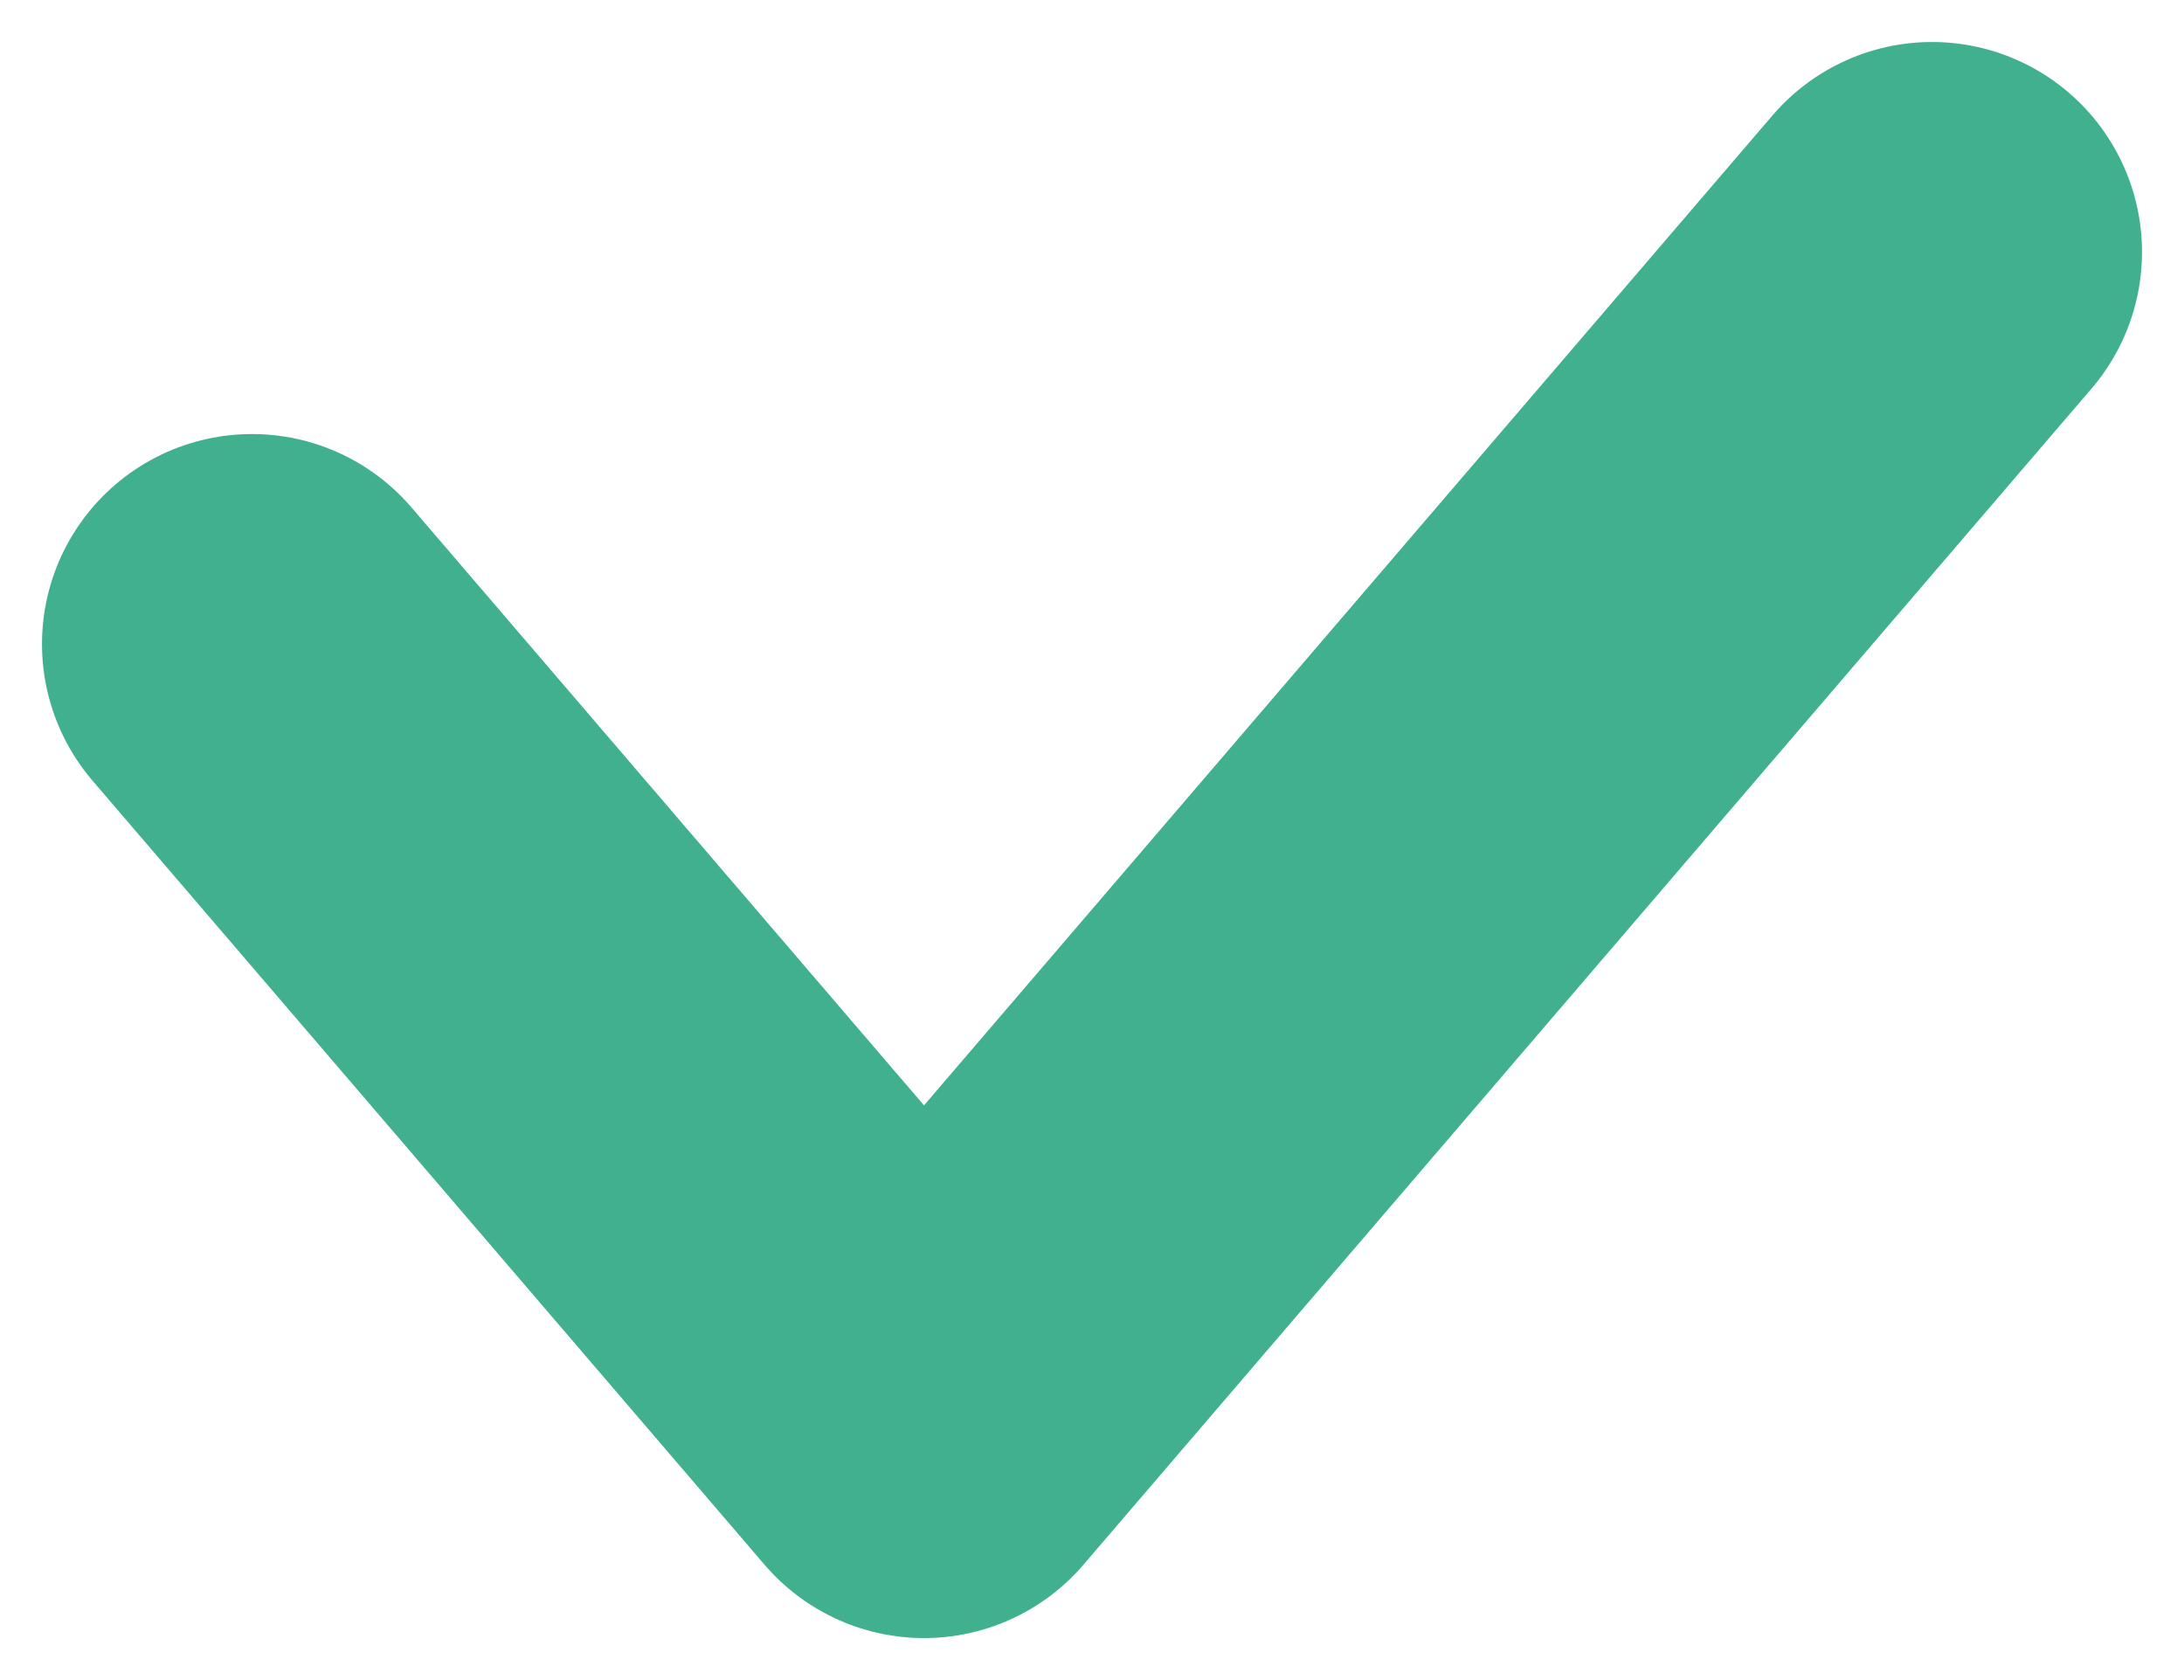 <svg width="26" height="20" viewBox="0 0 26 20" fill="none" xmlns="http://www.w3.org/2000/svg">
<path d="M3 7.667L11 17L23 3" stroke="#40B08F" stroke-width="5" stroke-linecap="round" stroke-linejoin="round"/>
</svg>
